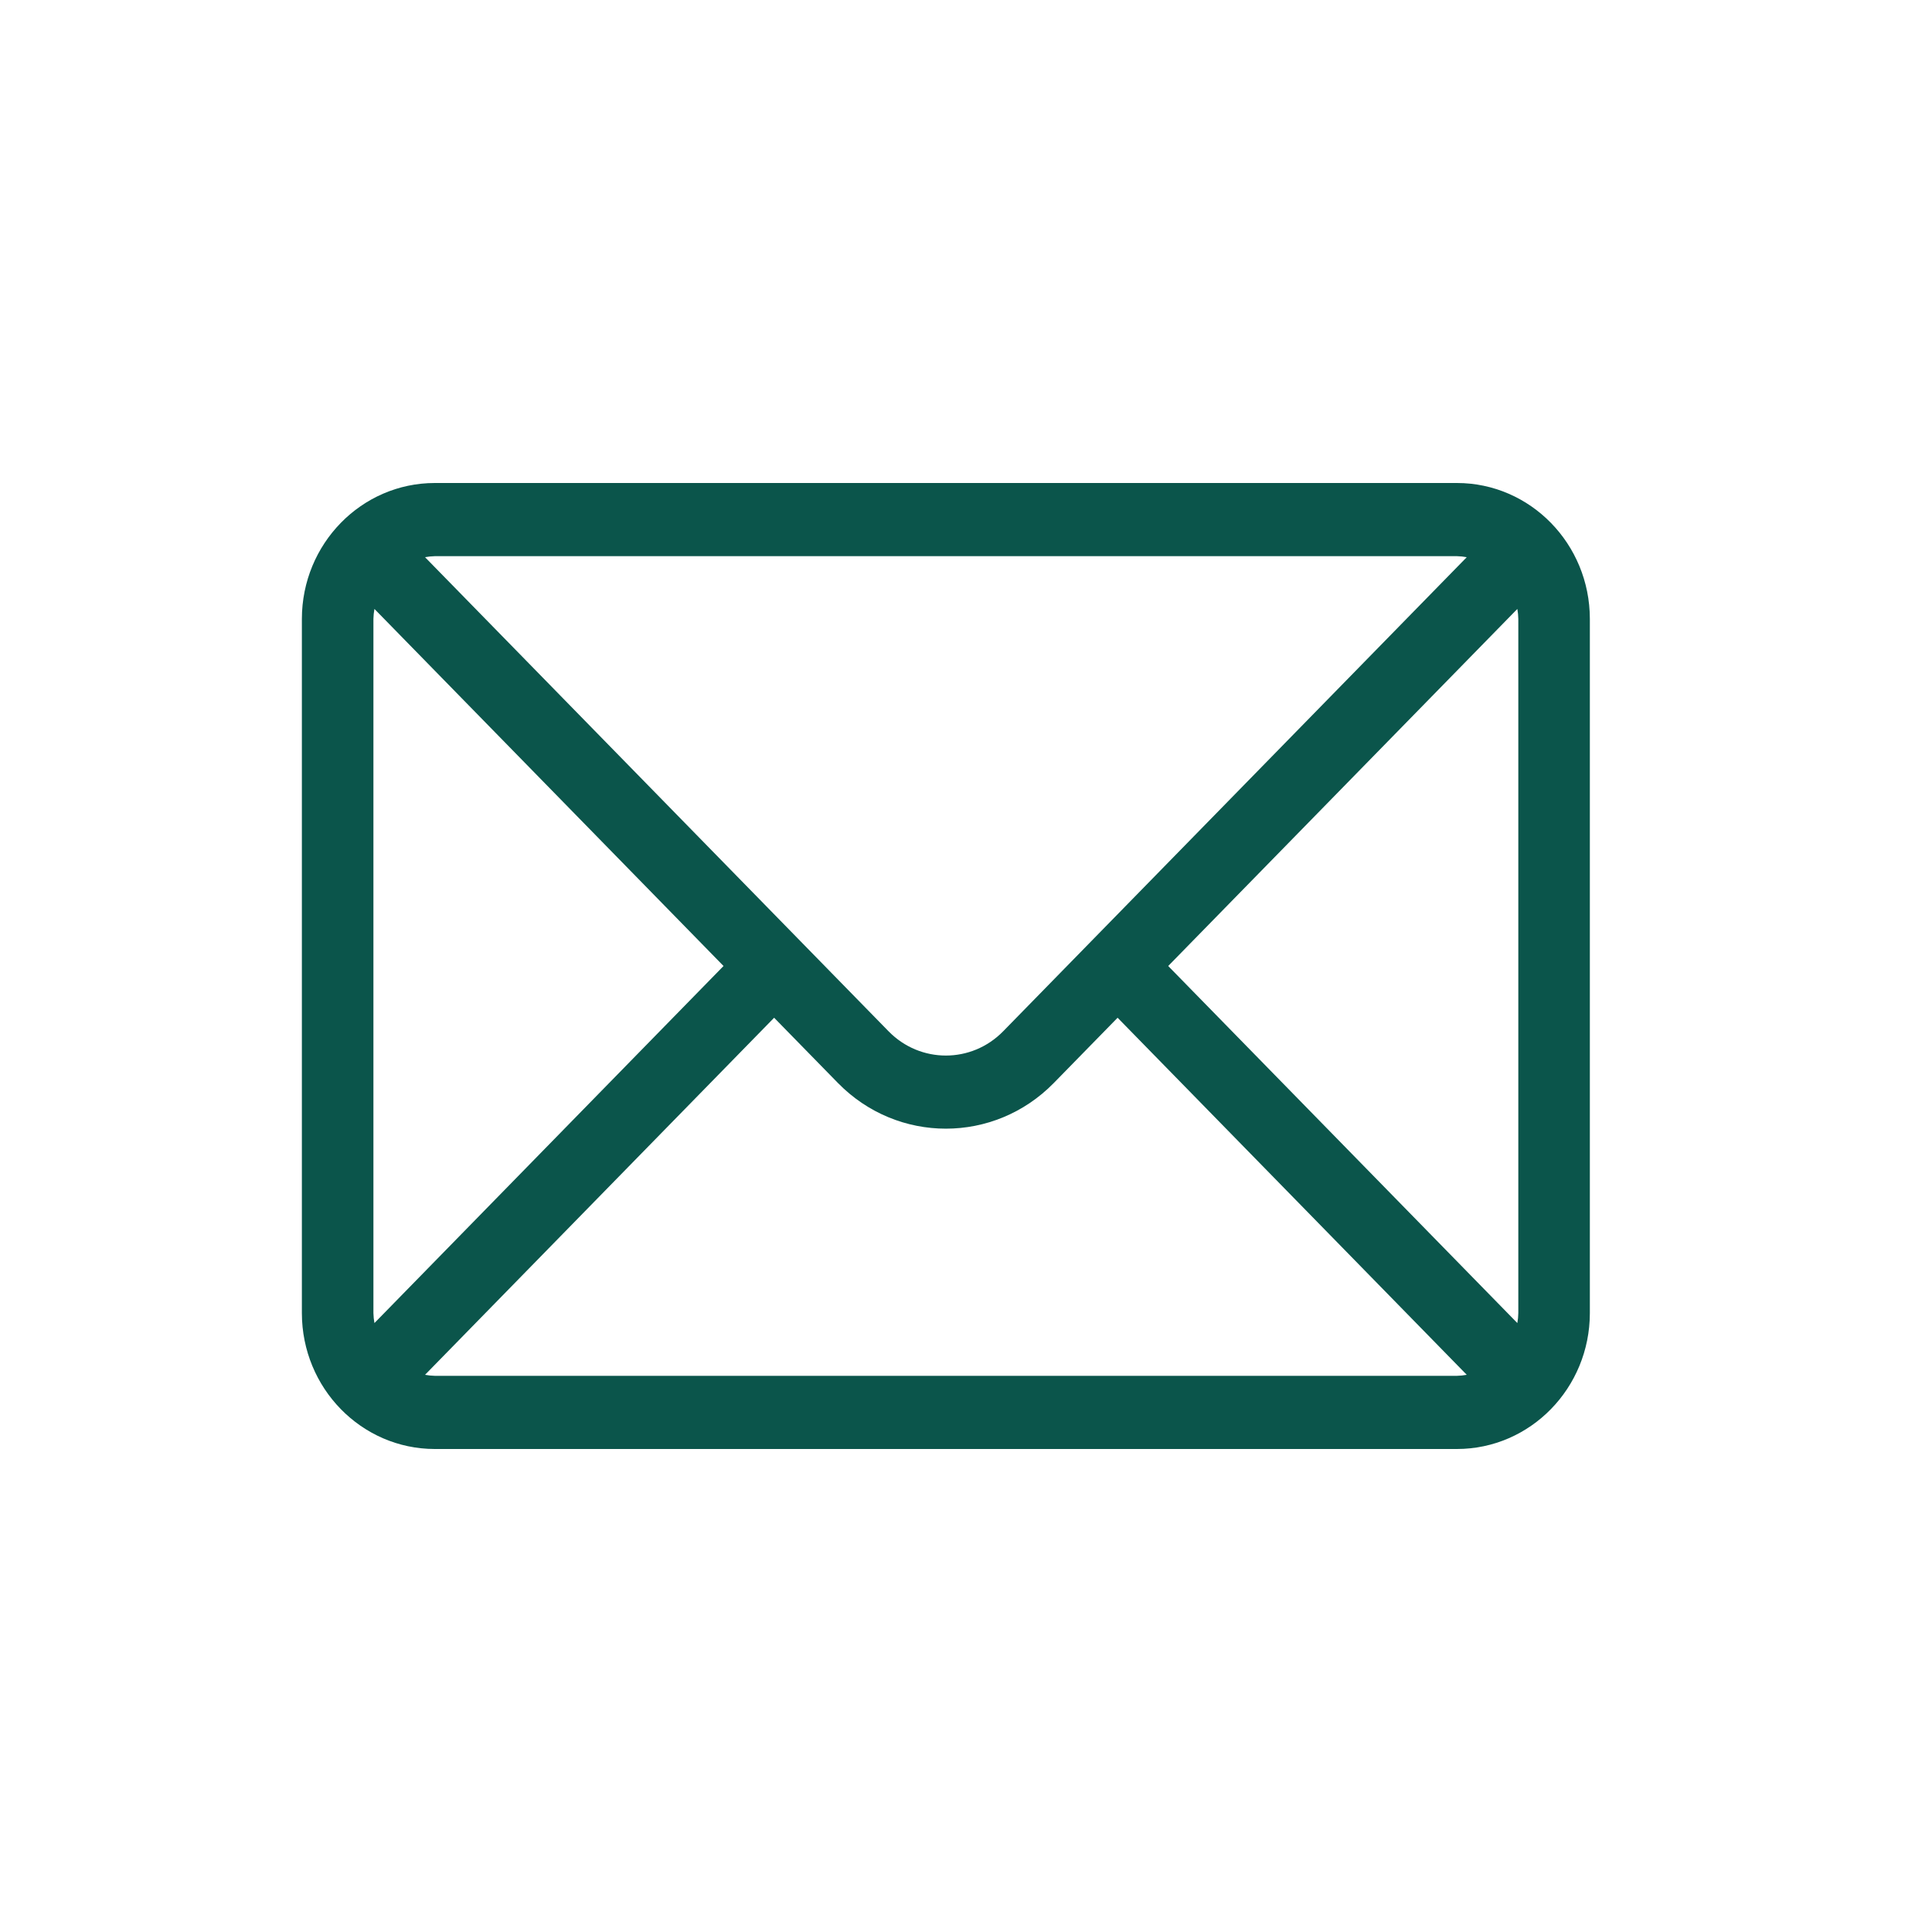 <?xml version="1.0" encoding="UTF-8"?>
<svg width="32px" height="32px" viewBox="0 0 32 32" version="1.1" xmlns="http://www.w3.org/2000/svg" xmlns:xlink="http://www.w3.org/1999/xlink">
    <title>icone/32x32/message_32_deepgreen</title>
    <g id="icone/32x32/message_32_deepgreen" stroke="none" stroke-width="1" fill="none" fill-rule="evenodd">
        <g id="noun_Mail_2392580" transform="translate(5, 8)" fill="#0B554B" fill-rule="nonzero">
            <path d="M19.132,0 L2.201,0 C0.986,0.001 0.001,1.009 0,2.251 L0,13.749 C0.001,14.991 0.986,15.999 2.201,16 L19.132,16 C20.347,15.999 21.332,14.991 21.333,13.749 L21.333,2.251 C21.332,1.009 20.347,0.001 19.132,0 Z M20.148,2.251 L20.148,13.749 C20.147,13.804 20.142,13.859 20.132,13.914 L14.349,8 L20.132,2.086 C20.142,2.141 20.147,2.196 20.148,2.251 Z M19.132,1.212 C19.186,1.213 19.24,1.219 19.294,1.229 L11.615,9.082 C11.091,9.617 10.242,9.617 9.718,9.082 L2.04,1.229 C2.093,1.219 2.147,1.213 2.201,1.212 L19.132,1.212 Z M1.202,13.914 C1.192,13.859 1.186,13.804 1.185,13.749 L1.185,2.251 C1.186,2.196 1.192,2.141 1.202,2.086 L6.984,8 L1.202,13.914 Z M2.201,14.788 C2.147,14.787 2.093,14.781 2.04,14.771 L7.822,8.857 L8.88,9.939 C9.867,10.946 11.466,10.946 12.453,9.939 L13.511,8.857 L19.294,14.771 C19.24,14.781 19.186,14.787 19.132,14.788 L2.201,14.788 Z" id="Shape"></path>
        </g>
    </g>
</svg>